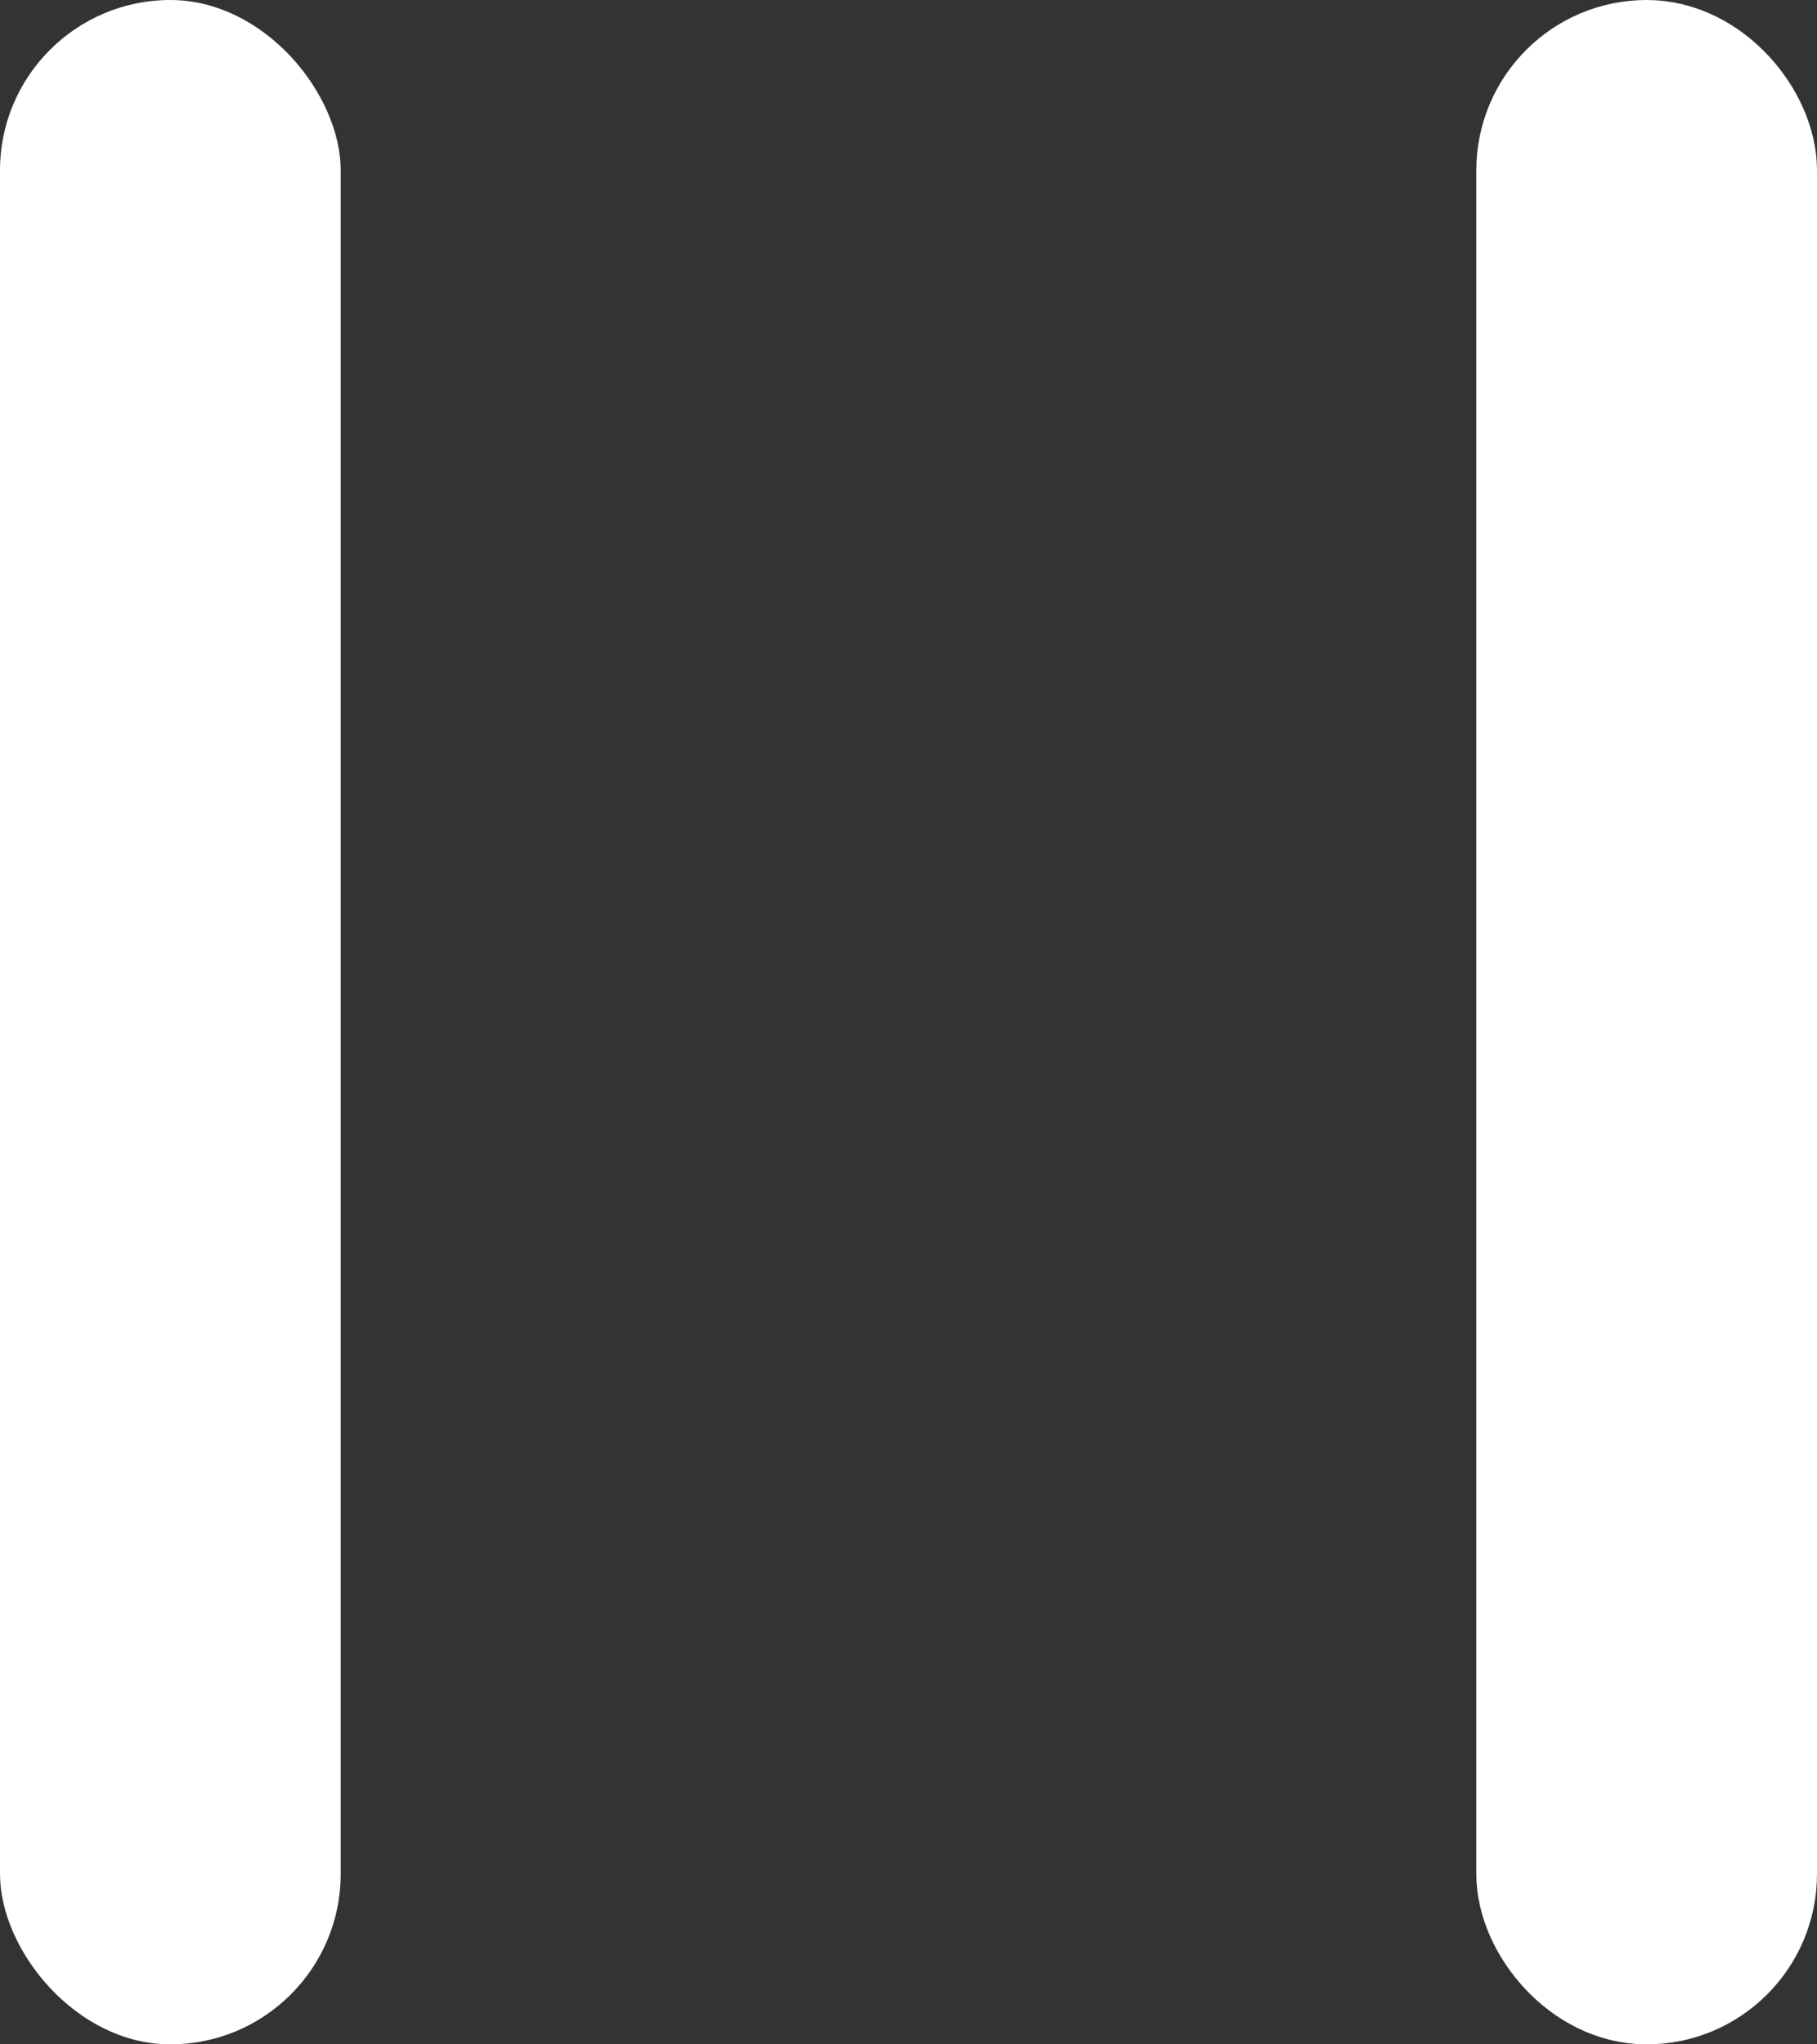 <svg width="16" height="18" viewBox="0 0 16 18" fill="none" xmlns="http://www.w3.org/2000/svg">
<rect x="0" y="0" width="16" height="18" fill="#333333" stroke="none"/>
<rect x="13.5" y="0.5" width="2" height="17" rx="1" fill="white" stroke="white"/>
<rect width="3" height="18" rx="1.5" fill="white"/>
</svg>
